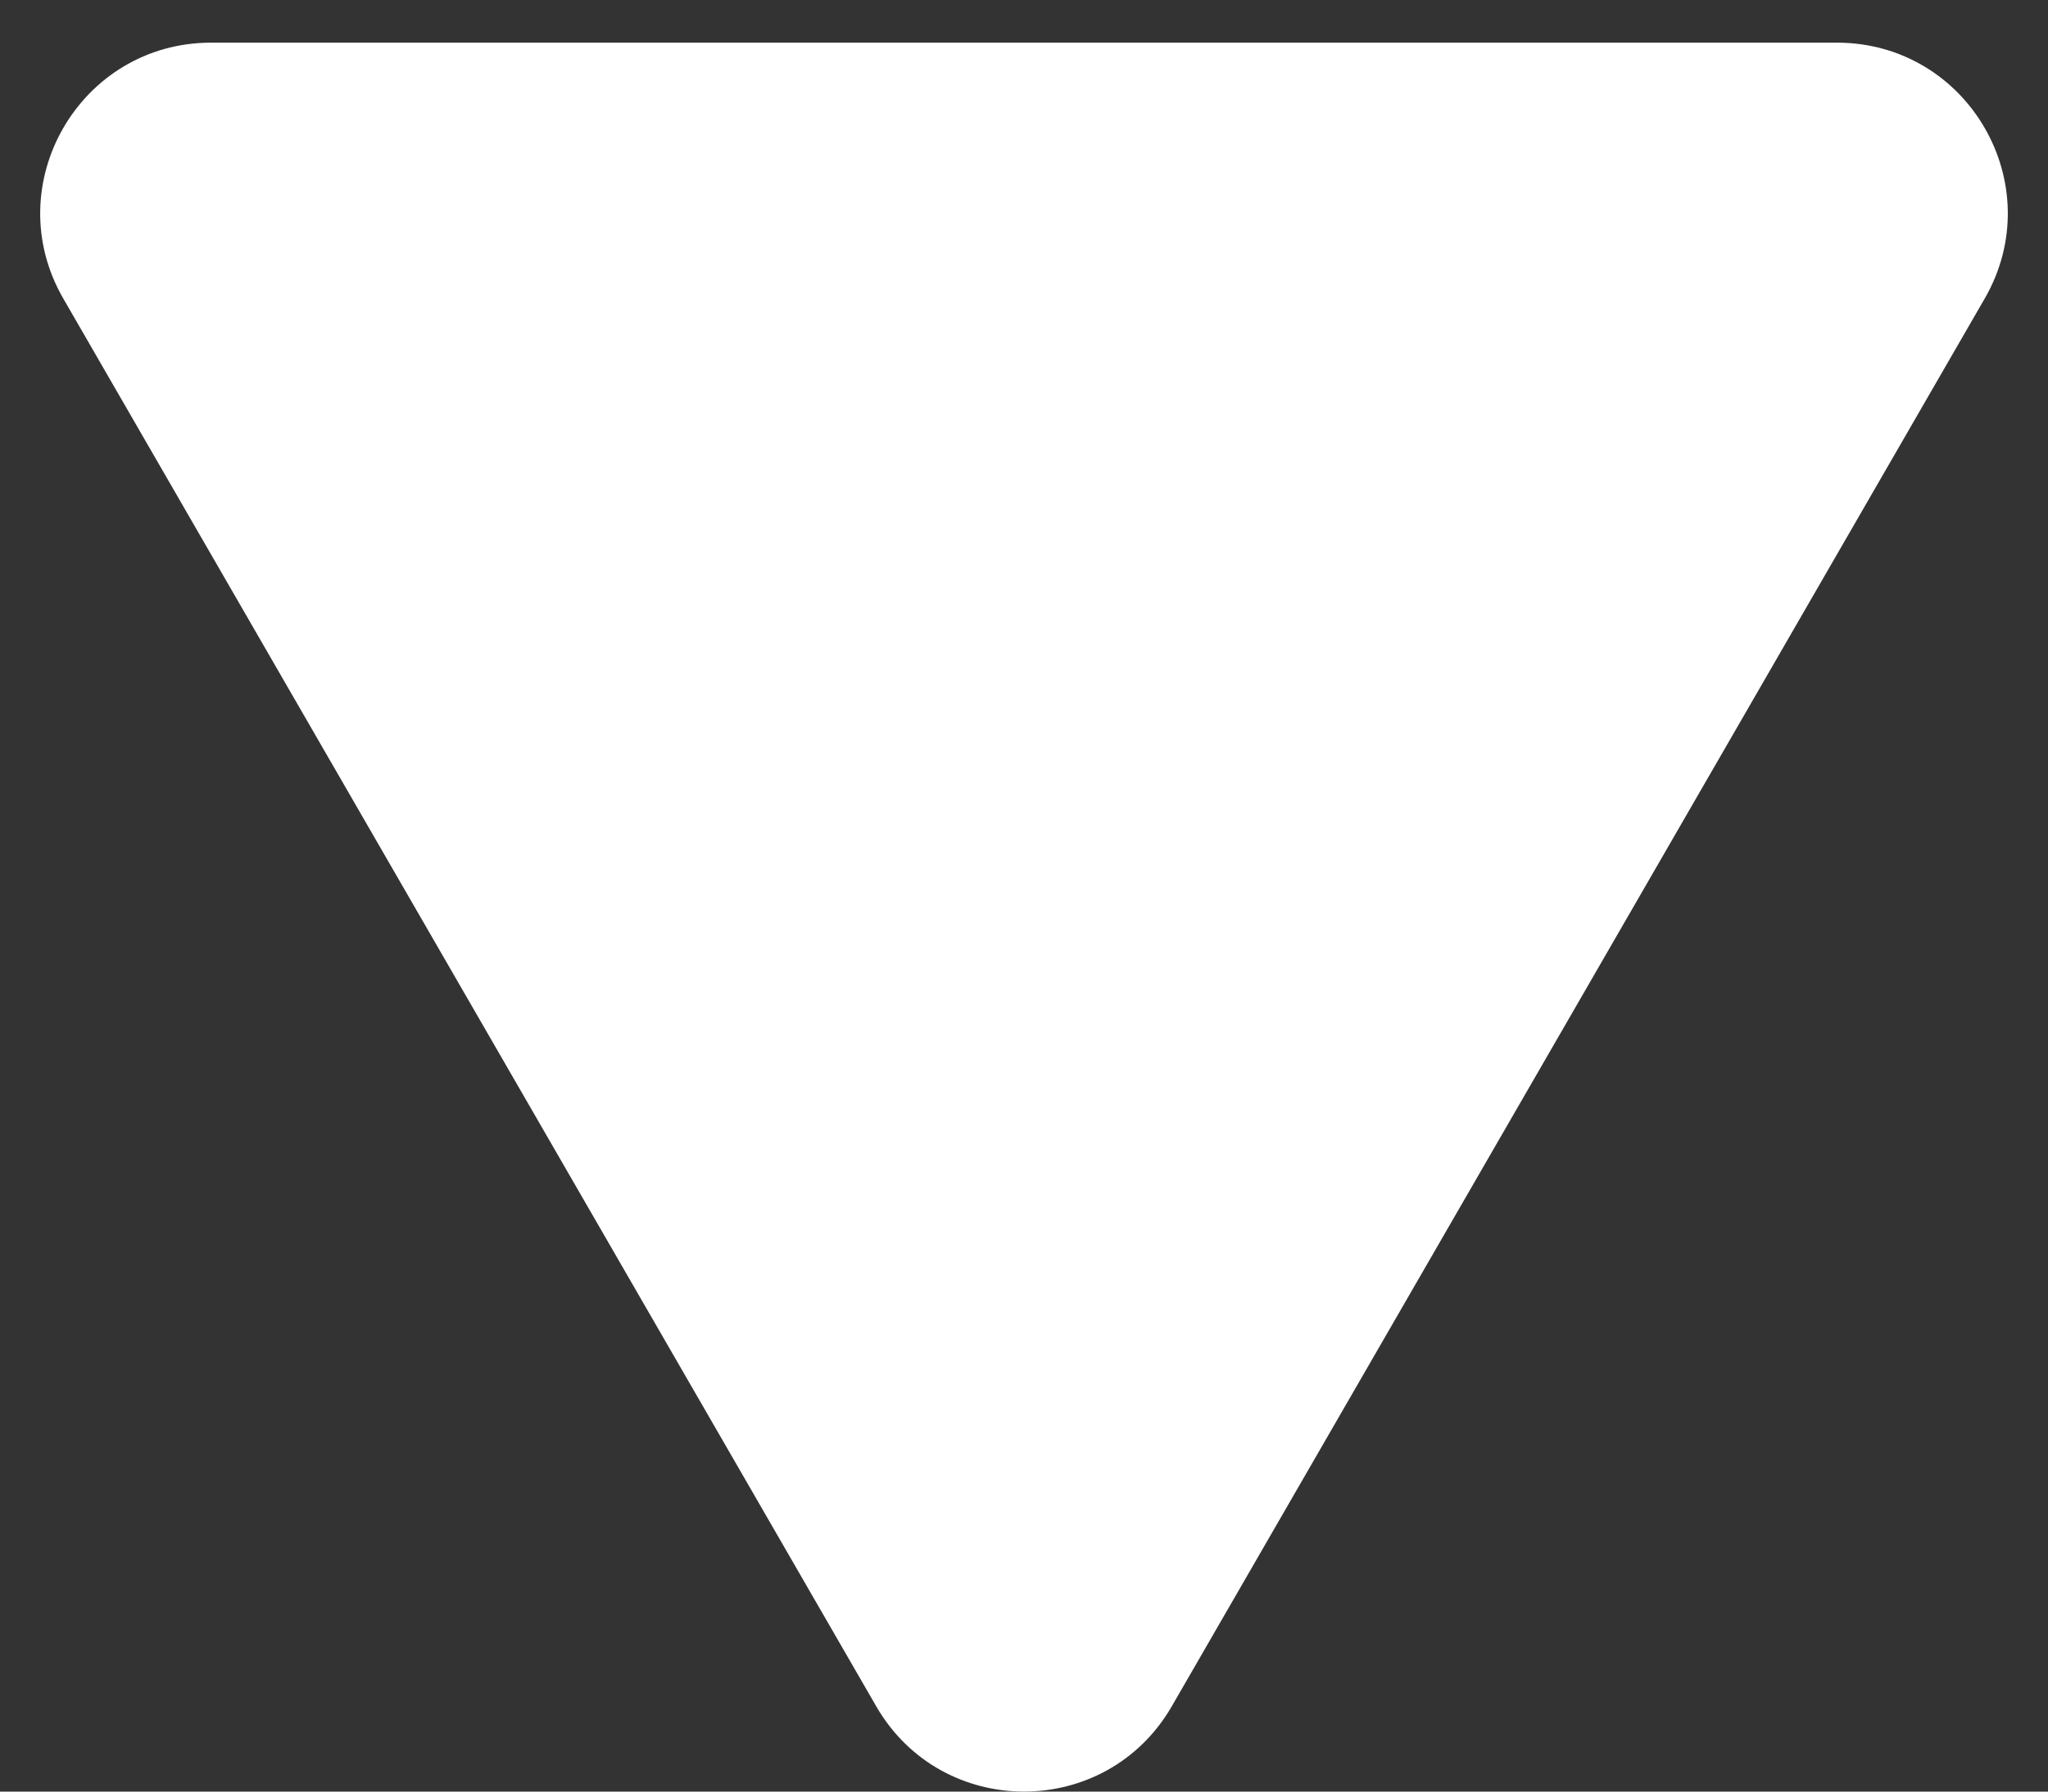 <svg width="24" height="21" viewBox="0 0 24 21" fill="none" xmlns="http://www.w3.org/2000/svg">
<rect x="0" y="0" width="24" height="21" fill="#333333" stroke="none"/>
<path d="M10.268 20C11.038 21.333 12.962 21.333 13.732 20L23.258 3.5C24.028 2.167 23.066 0.5 21.526 0.5H2.474C0.934 0.5 -0.028 2.167 0.742 3.5L10.268 20Z" fill="white"/>
</svg>

